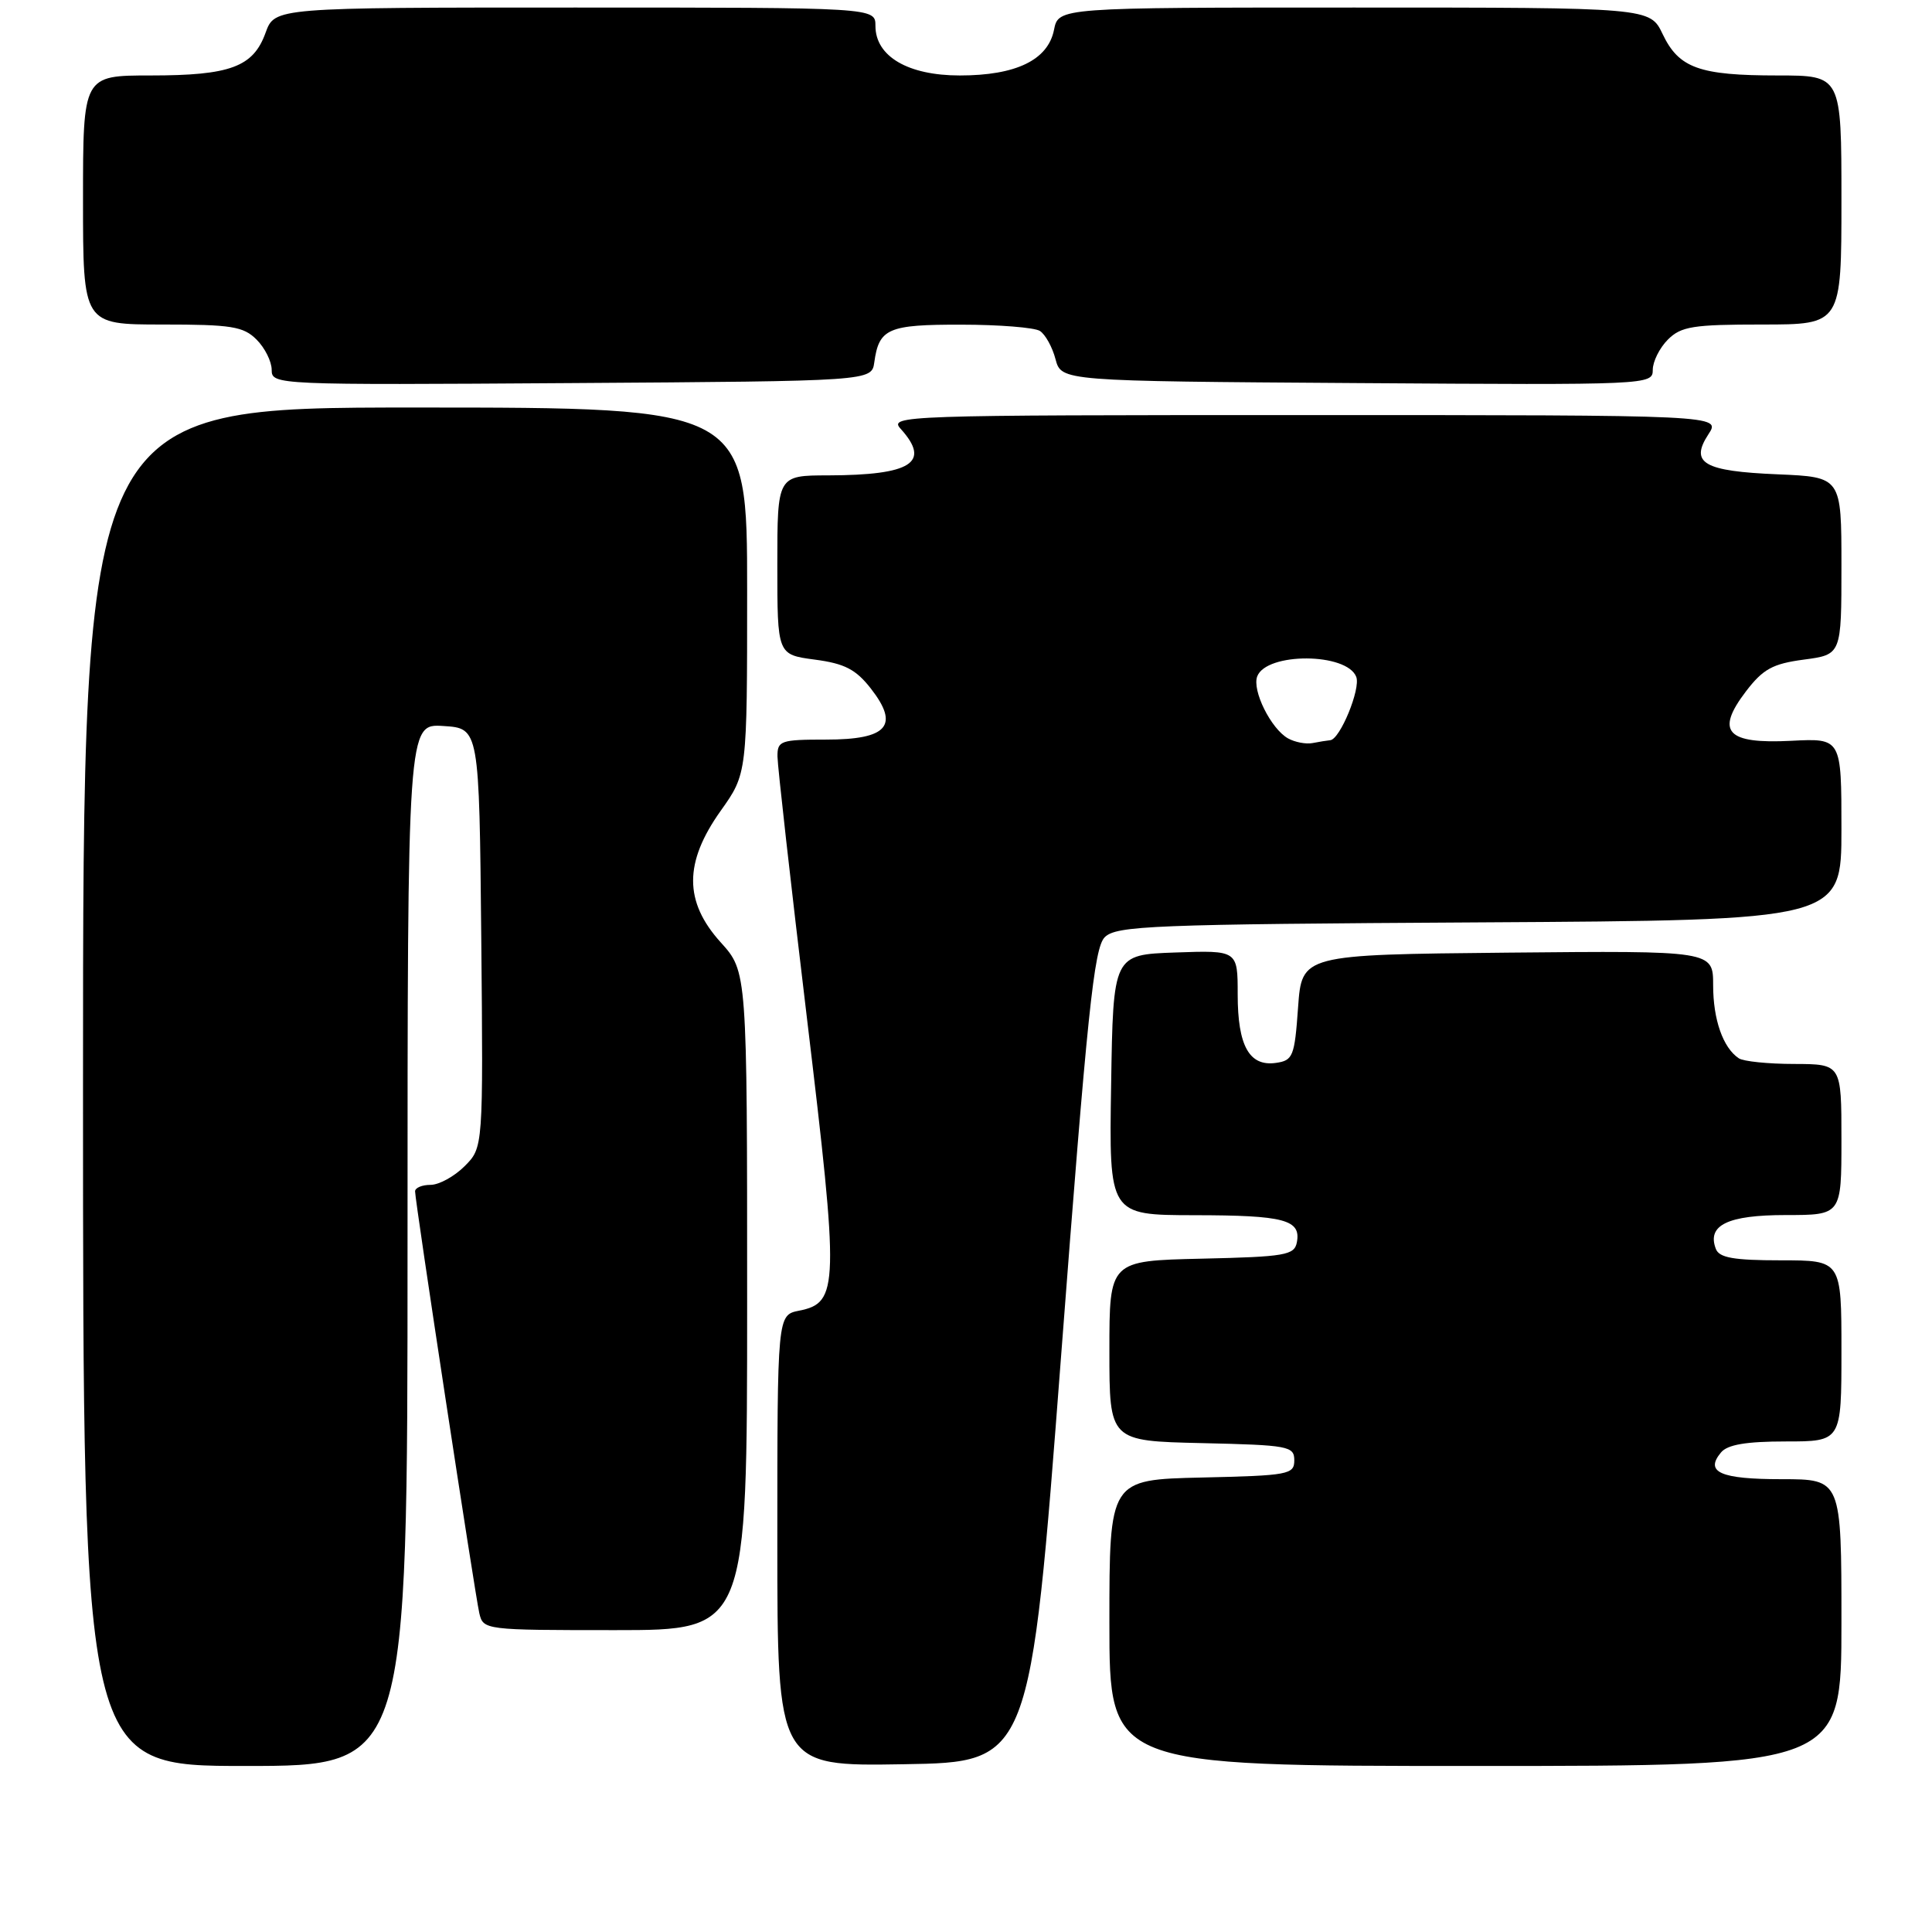 <?xml version="1.0" encoding="UTF-8" standalone="no"?>
<!DOCTYPE svg PUBLIC "-//W3C//DTD SVG 1.1//EN" "http://www.w3.org/Graphics/SVG/1.1/DTD/svg11.dtd" >
<svg xmlns="http://www.w3.org/2000/svg" xmlns:xlink="http://www.w3.org/1999/xlink" version="1.1" viewBox="0 0 256 256">
 <g >
 <path fill="currentColor"
d=" M 54.00 164.95 C 54.00 95.89 54.00 95.89 58.75 96.20 C 63.50 96.50 63.50 96.50 63.77 124.28 C 64.03 152.06 64.03 152.06 61.56 154.53 C 60.20 155.89 58.17 157.00 57.05 157.00 C 55.92 157.00 55.00 157.39 55.00 157.86 C 55.00 159.19 62.93 211.21 63.51 213.75 C 64.03 215.98 64.21 216.00 81.52 216.00 C 99.00 216.00 99.00 216.00 99.00 172.37 C 99.00 128.74 99.00 128.74 95.50 124.87 C 90.62 119.47 90.62 114.29 95.50 107.43 C 99.00 102.51 99.00 102.51 99.00 78.25 C 99.00 54.00 99.00 54.00 55.00 54.00 C 11.00 54.00 11.00 54.00 11.00 144.00 C 11.00 234.00 11.00 234.00 32.50 234.00 C 54.00 234.00 54.00 234.00 54.00 164.95 Z  M 140.60 179.69 C 144.07 134.18 144.96 125.61 146.38 124.19 C 147.91 122.66 152.61 122.47 196.04 122.22 C 244.00 121.94 244.00 121.94 244.00 109.88 C 244.00 97.82 244.00 97.82 237.36 98.16 C 228.78 98.60 227.27 96.96 231.34 91.62 C 233.61 88.65 234.88 87.95 239.03 87.40 C 244.00 86.74 244.00 86.74 244.00 74.97 C 244.00 63.21 244.00 63.21 235.55 62.85 C 225.74 62.44 223.88 61.37 226.37 57.55 C 228.05 55.00 228.05 55.00 172.87 55.00 C 119.48 55.00 117.74 55.06 119.35 56.83 C 123.38 61.29 120.78 62.96 109.75 62.99 C 103.00 63.00 103.00 63.00 103.00 74.87 C 103.00 86.74 103.00 86.74 107.95 87.40 C 111.91 87.92 113.40 88.69 115.38 91.22 C 119.23 96.15 117.62 98.00 109.46 98.00 C 103.42 98.00 103.00 98.15 103.02 100.25 C 103.03 101.49 104.78 117.07 106.92 134.88 C 111.20 170.55 111.15 172.62 105.89 173.67 C 103.00 174.25 103.00 174.25 103.00 204.15 C 103.00 234.05 103.00 234.05 119.75 233.77 C 136.50 233.50 136.50 233.50 140.60 179.69 Z  M 244.00 215.00 C 244.00 196.00 244.00 196.00 236.06 196.00 C 227.96 196.00 225.86 195.07 228.04 192.46 C 228.89 191.42 231.38 191.00 236.62 191.00 C 244.00 191.00 244.00 191.00 244.00 179.00 C 244.00 167.00 244.00 167.00 235.97 167.00 C 229.72 167.00 227.81 166.66 227.36 165.49 C 226.15 162.34 228.93 161.00 236.62 161.00 C 244.00 161.00 244.00 161.00 244.00 151.00 C 244.00 141.00 244.00 141.00 237.75 140.98 C 234.31 140.98 231.00 140.64 230.40 140.23 C 228.31 138.84 227.00 135.11 227.00 130.55 C 227.00 125.97 227.00 125.97 199.75 126.23 C 172.50 126.50 172.50 126.50 172.00 133.50 C 171.54 140.00 171.32 140.52 169.06 140.84 C 165.54 141.34 164.00 138.58 164.00 131.77 C 164.00 125.92 164.00 125.92 155.75 126.21 C 147.50 126.50 147.50 126.50 147.23 143.75 C 146.95 161.00 146.95 161.00 158.23 161.02 C 170.20 161.03 172.41 161.62 171.84 164.62 C 171.51 166.32 170.30 166.53 159.24 166.78 C 147.00 167.06 147.00 167.06 147.00 179.00 C 147.00 190.94 147.00 190.94 159.25 191.22 C 170.74 191.48 171.50 191.62 171.50 193.50 C 171.50 195.38 170.74 195.52 159.25 195.78 C 147.00 196.06 147.00 196.06 147.00 215.03 C 147.00 234.00 147.00 234.00 195.50 234.00 C 244.00 234.00 244.00 234.00 244.00 215.00 Z  M 115.85 48.00 C 116.47 43.52 117.67 43.00 127.37 43.02 C 132.39 43.02 137.08 43.40 137.79 43.85 C 138.50 44.30 139.44 45.98 139.86 47.59 C 140.64 50.50 140.64 50.50 179.82 50.76 C 218.50 51.02 219.00 51.00 219.00 49.01 C 219.00 47.91 219.90 46.10 221.00 45.00 C 222.75 43.25 224.33 43.00 233.50 43.00 C 244.00 43.00 244.00 43.00 244.00 26.50 C 244.00 10.00 244.00 10.00 235.57 10.00 C 225.17 10.00 222.46 9.03 220.31 4.52 C 218.63 1.00 218.63 1.00 179.44 1.00 C 140.25 1.00 140.25 1.00 139.66 3.96 C 138.86 7.95 134.63 10.00 127.18 10.00 C 120.31 10.00 116.00 7.47 116.00 3.43 C 116.00 1.00 116.00 1.00 76.20 1.00 C 36.40 1.00 36.40 1.00 35.19 4.34 C 33.56 8.87 30.52 10.00 19.95 10.00 C 11.00 10.00 11.00 10.00 11.00 26.50 C 11.00 43.00 11.00 43.00 21.50 43.00 C 30.67 43.00 32.25 43.25 34.00 45.00 C 35.10 46.10 36.00 47.91 36.00 49.01 C 36.00 51.00 36.50 51.02 75.75 50.76 C 115.50 50.50 115.50 50.50 115.85 48.00 Z  M 170.67 97.84 C 168.41 96.57 165.88 91.48 166.59 89.62 C 167.82 86.42 178.48 86.47 179.71 89.69 C 180.32 91.26 177.57 97.95 176.27 98.08 C 175.84 98.12 174.79 98.29 173.92 98.46 C 173.05 98.63 171.59 98.35 170.67 97.84 Z "/>
</g>
</svg>